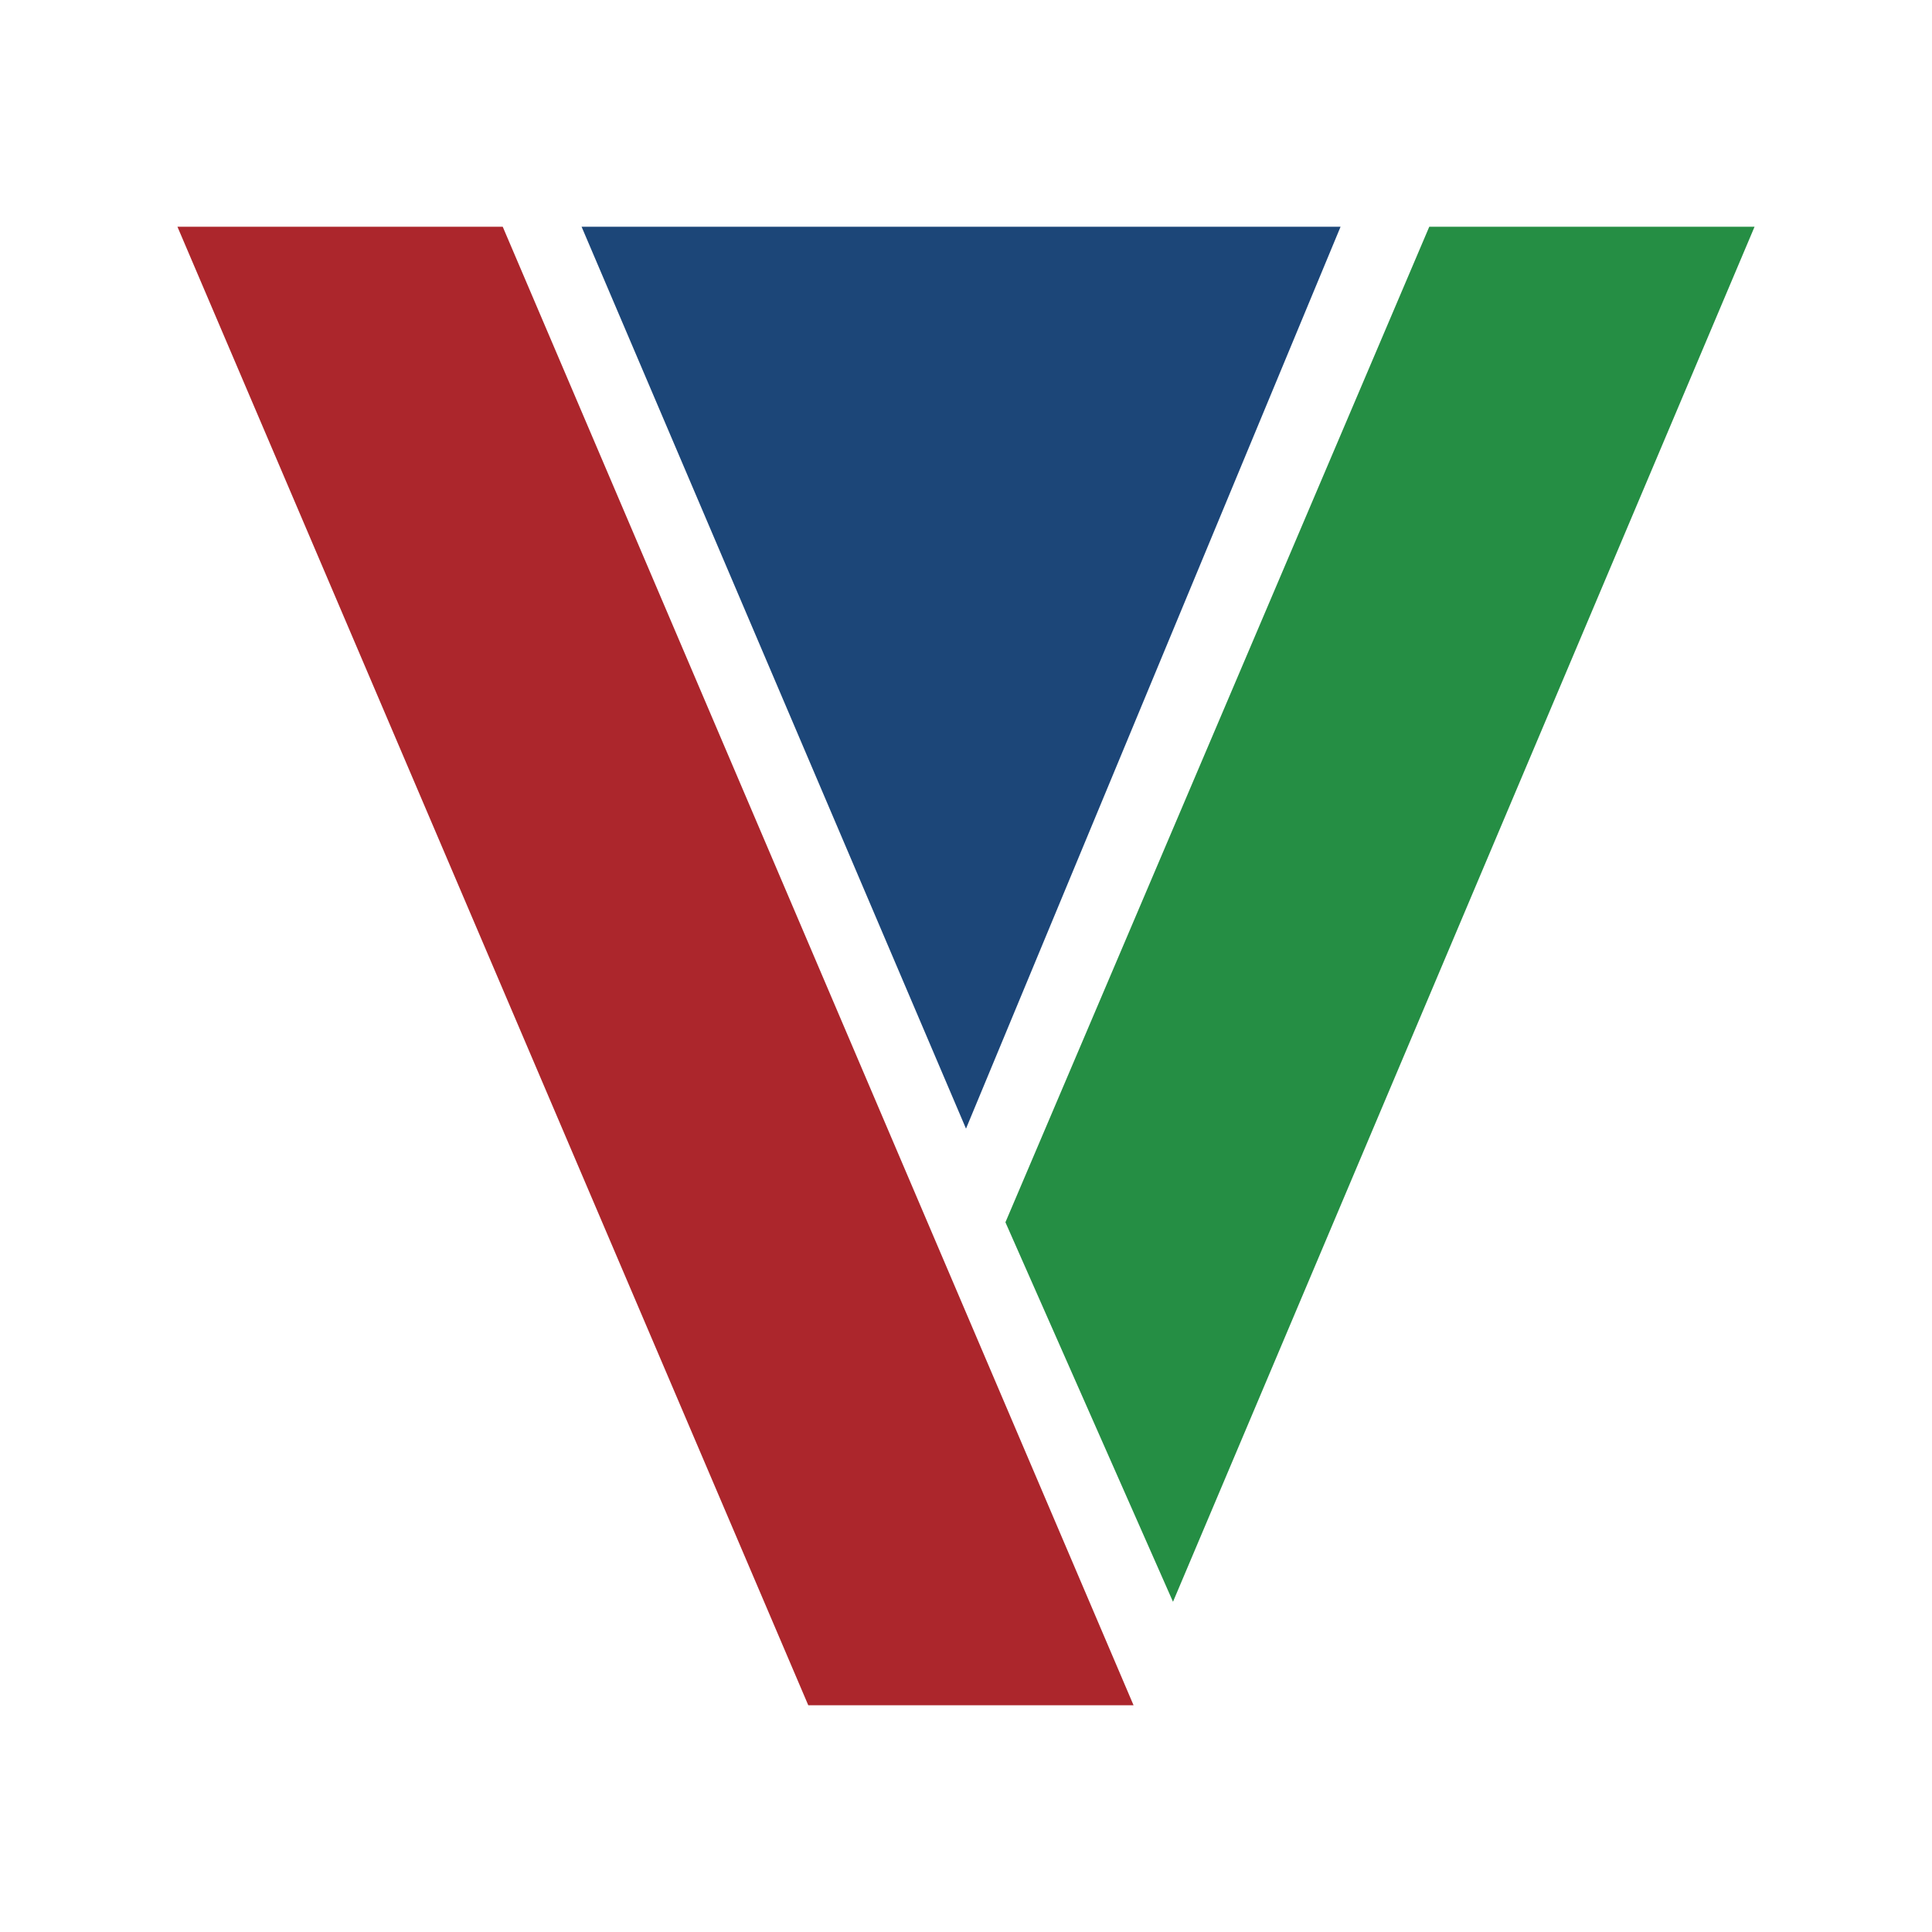 <?xml version="1.0" encoding="UTF-8" standalone="no"?>
<svg width="196px" height="196px" viewBox="0 0 196 196" version="1.1" xmlns="http://www.w3.org/2000/svg" xmlns:xlink="http://www.w3.org/1999/xlink">
    <!-- Generator: Sketch 3.7.2 (28276) - http://www.bohemiancoding.com/sketch -->
    <title>Visualizerlogo</title>
    <desc>Created with Sketch.</desc>
    <defs></defs>
    <g id="Page-1" stroke="none" stroke-width="1" fill="none" fill-rule="evenodd">
        <g id="Visualizer">
            <polygon id="Path-122" fill="#AC262C" points="18 23 82 173 115 173 51 23"></polygon>
            <polygon id="Path-123" fill="#1C4678" points="136 23 98 114.5 59 23"></polygon>
            <polygon id="Path-124" fill="#258E44" points="145 23 178 23 119 162.5 102 124"></polygon>
        </g>
    </g>
</svg>